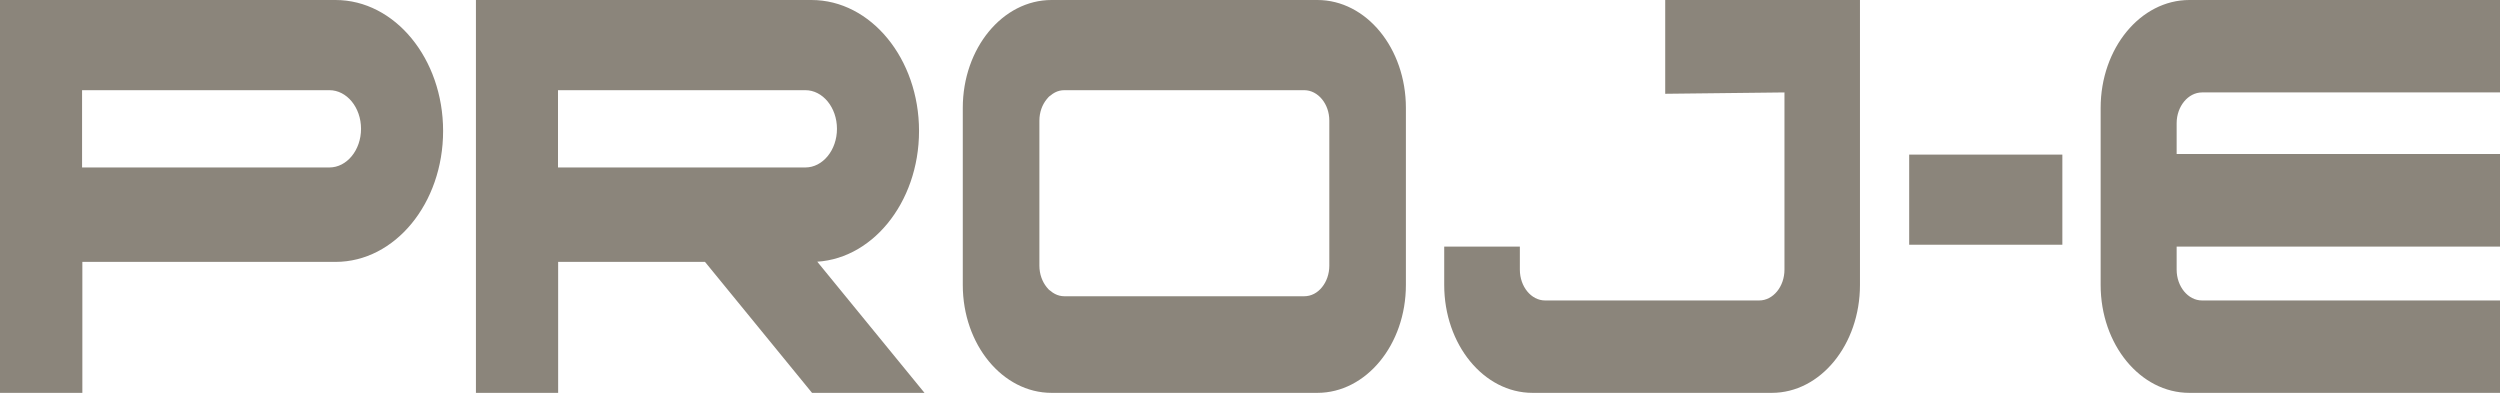 <svg width="70" height="11" viewBox="0 0 70 11" fill="none" xmlns="http://www.w3.org/2000/svg">
<path d="M53.457 4.328V6.852H57.746V4.328H53.457ZM37.221 2.885C37.325 3.038 37.391 3.246 37.391 3.482V7.518C37.391 7.748 37.325 7.961 37.221 8.115C37.33 7.972 37.399 7.753 37.399 7.518V3.482C37.399 3.246 37.33 3.028 37.221 2.885ZM36.886 0H29.443C28.072 0 26.958 1.352 26.958 3.021V7.979C26.958 9.648 28.072 11 29.443 11H36.886C38.252 11 39.365 9.648 39.365 7.979V3.021C39.365 1.352 38.257 0 36.886 0ZM36.517 8.295H29.803C29.709 8.295 29.621 8.273 29.537 8.229C29.495 8.207 29.453 8.18 29.416 8.146C29.378 8.124 29.341 8.086 29.308 8.042C29.183 7.888 29.103 7.673 29.103 7.441V3.379C29.103 3.141 29.182 2.932 29.308 2.778C29.341 2.734 29.378 2.695 29.416 2.673C29.453 2.64 29.495 2.612 29.537 2.59C29.621 2.546 29.709 2.525 29.803 2.525H36.517C36.713 2.525 36.89 2.624 37.016 2.778C37.142 2.932 37.221 3.141 37.221 3.379V7.441C37.221 7.673 37.142 7.888 37.016 8.042C36.889 8.201 36.713 8.295 36.517 8.295ZM22.879 7.322C22.785 7.33 22.732 7.333 22.721 7.333C22.709 7.333 21.716 7.333 19.74 7.333L22.737 11H25.886L22.879 7.322ZM9.394 0H0V11H2.306V7.333H9.394C11.06 7.333 12.407 5.692 12.407 3.667C12.407 1.642 11.055 0 9.394 0ZM9.223 4.689H2.298V2.525H9.223C9.711 2.525 10.109 3.009 10.109 3.607C10.109 4.204 9.711 4.689 9.223 4.689ZM22.721 0H13.326V11H15.628V7.333H22.721C24.381 7.333 25.733 5.692 25.733 3.667C25.733 1.642 24.381 0 22.721 0ZM22.55 4.689H15.624V2.525H22.55C23.037 2.525 23.435 3.009 23.435 3.607C23.435 4.204 23.037 4.689 22.55 4.689ZM61.658 2.588H70V0H61.302C59.934 0 58.818 1.352 58.818 3.021V7.979C58.818 9.648 59.929 11 61.302 11H70V8.413H61.658C61.265 8.413 60.946 8.023 60.946 7.55V6.905H70V4.312H60.946V3.45C60.946 2.977 61.269 2.588 61.658 2.588ZM46.626 0V2.626L49.965 2.588V7.551C49.965 8.024 49.648 8.413 49.257 8.413H43.264C42.873 8.413 42.556 8.024 42.556 7.551V6.905H40.438V7.979C40.438 9.648 41.546 11 42.91 11H49.611C50.975 11 52.079 9.648 52.079 7.979V0H46.626Z" fill="#8B857B"/>
</svg>
